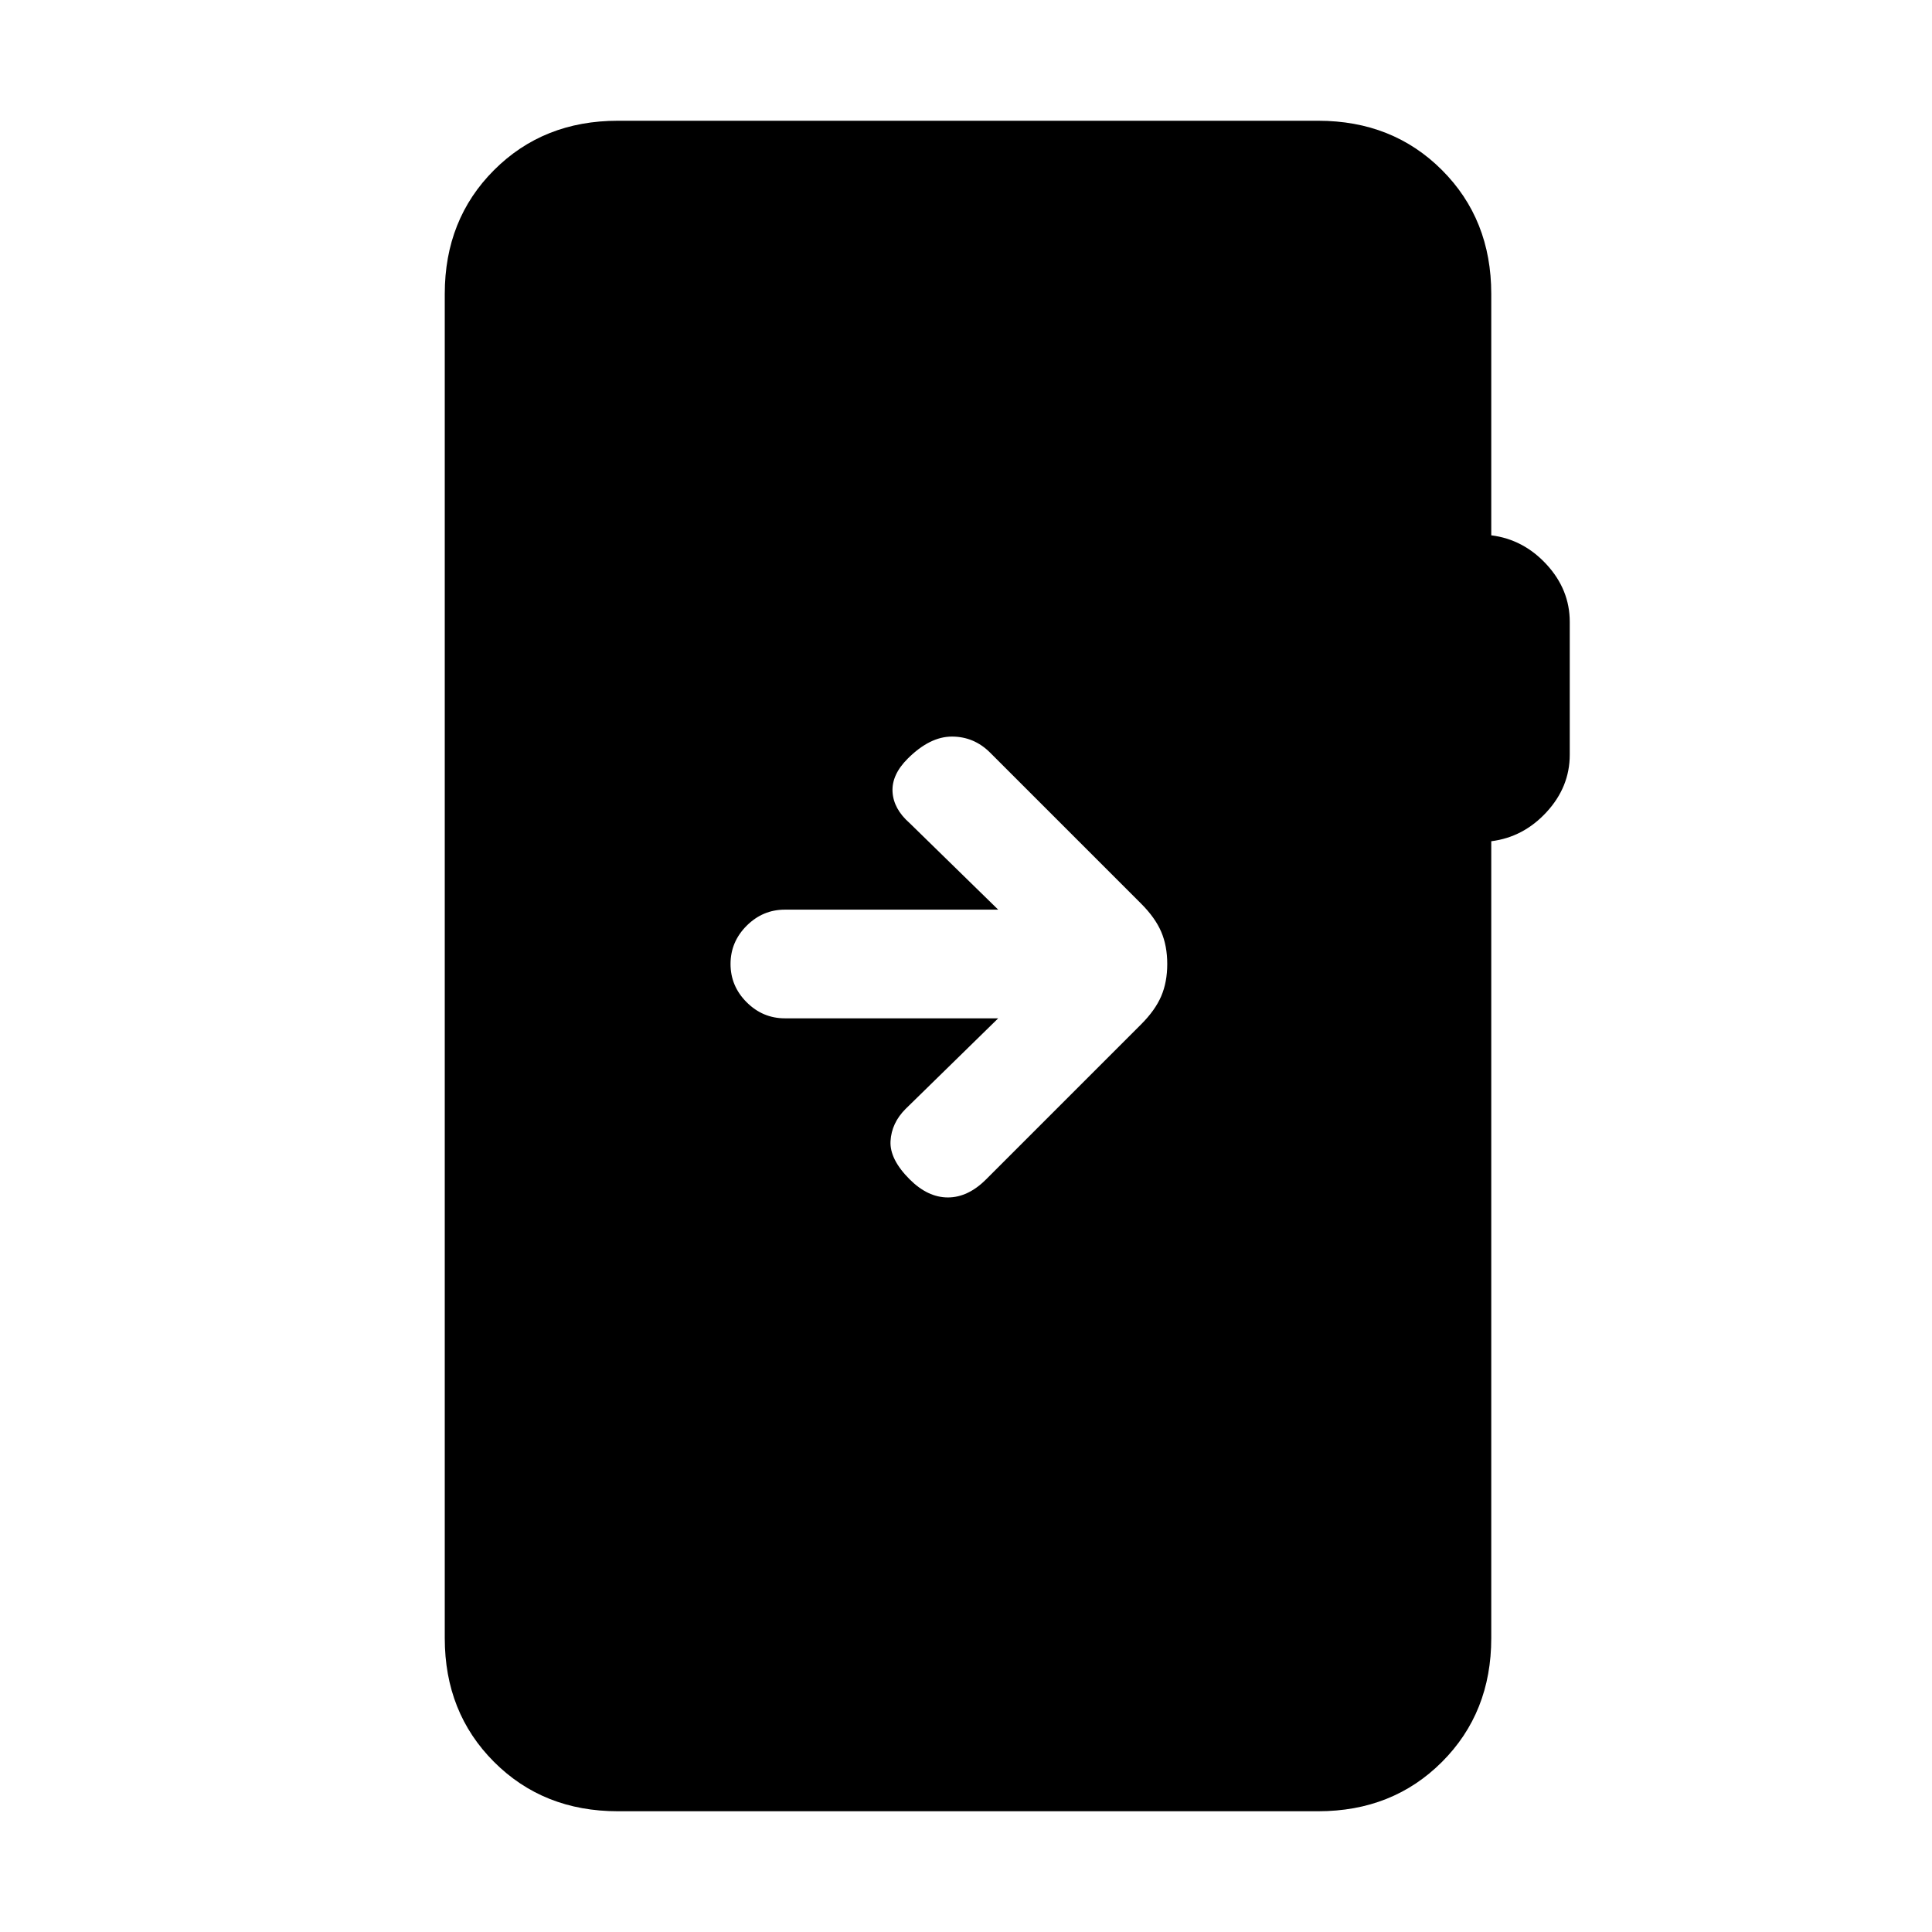 <svg xmlns="http://www.w3.org/2000/svg" height="24" viewBox="0 -960 960 960" width="24"><path d="M307-60q-37 0-61.5-24.5T221-146v-668q0-37 24.5-61.5T307-900h348q37 0 61.5 24.5T741-814v120q16 2 27.5 14.5T780-651v66q0 16-11.5 28.5T741-542v396q0 37-24.5 61.5T655-60H307Zm189-394-46 45q-7 7-7.5 16t9.5 19q9 9 19 9t19-9l77-77q7-7 10-14t3-16q0-9-3-16t-10-14l-75-75q-8-8-19-8t-22 11q-8 8-7.5 16.5T452-551l44 43H390q-11 0-19 8t-8 19q0 11 8 19t19 8h106Z"/></svg>